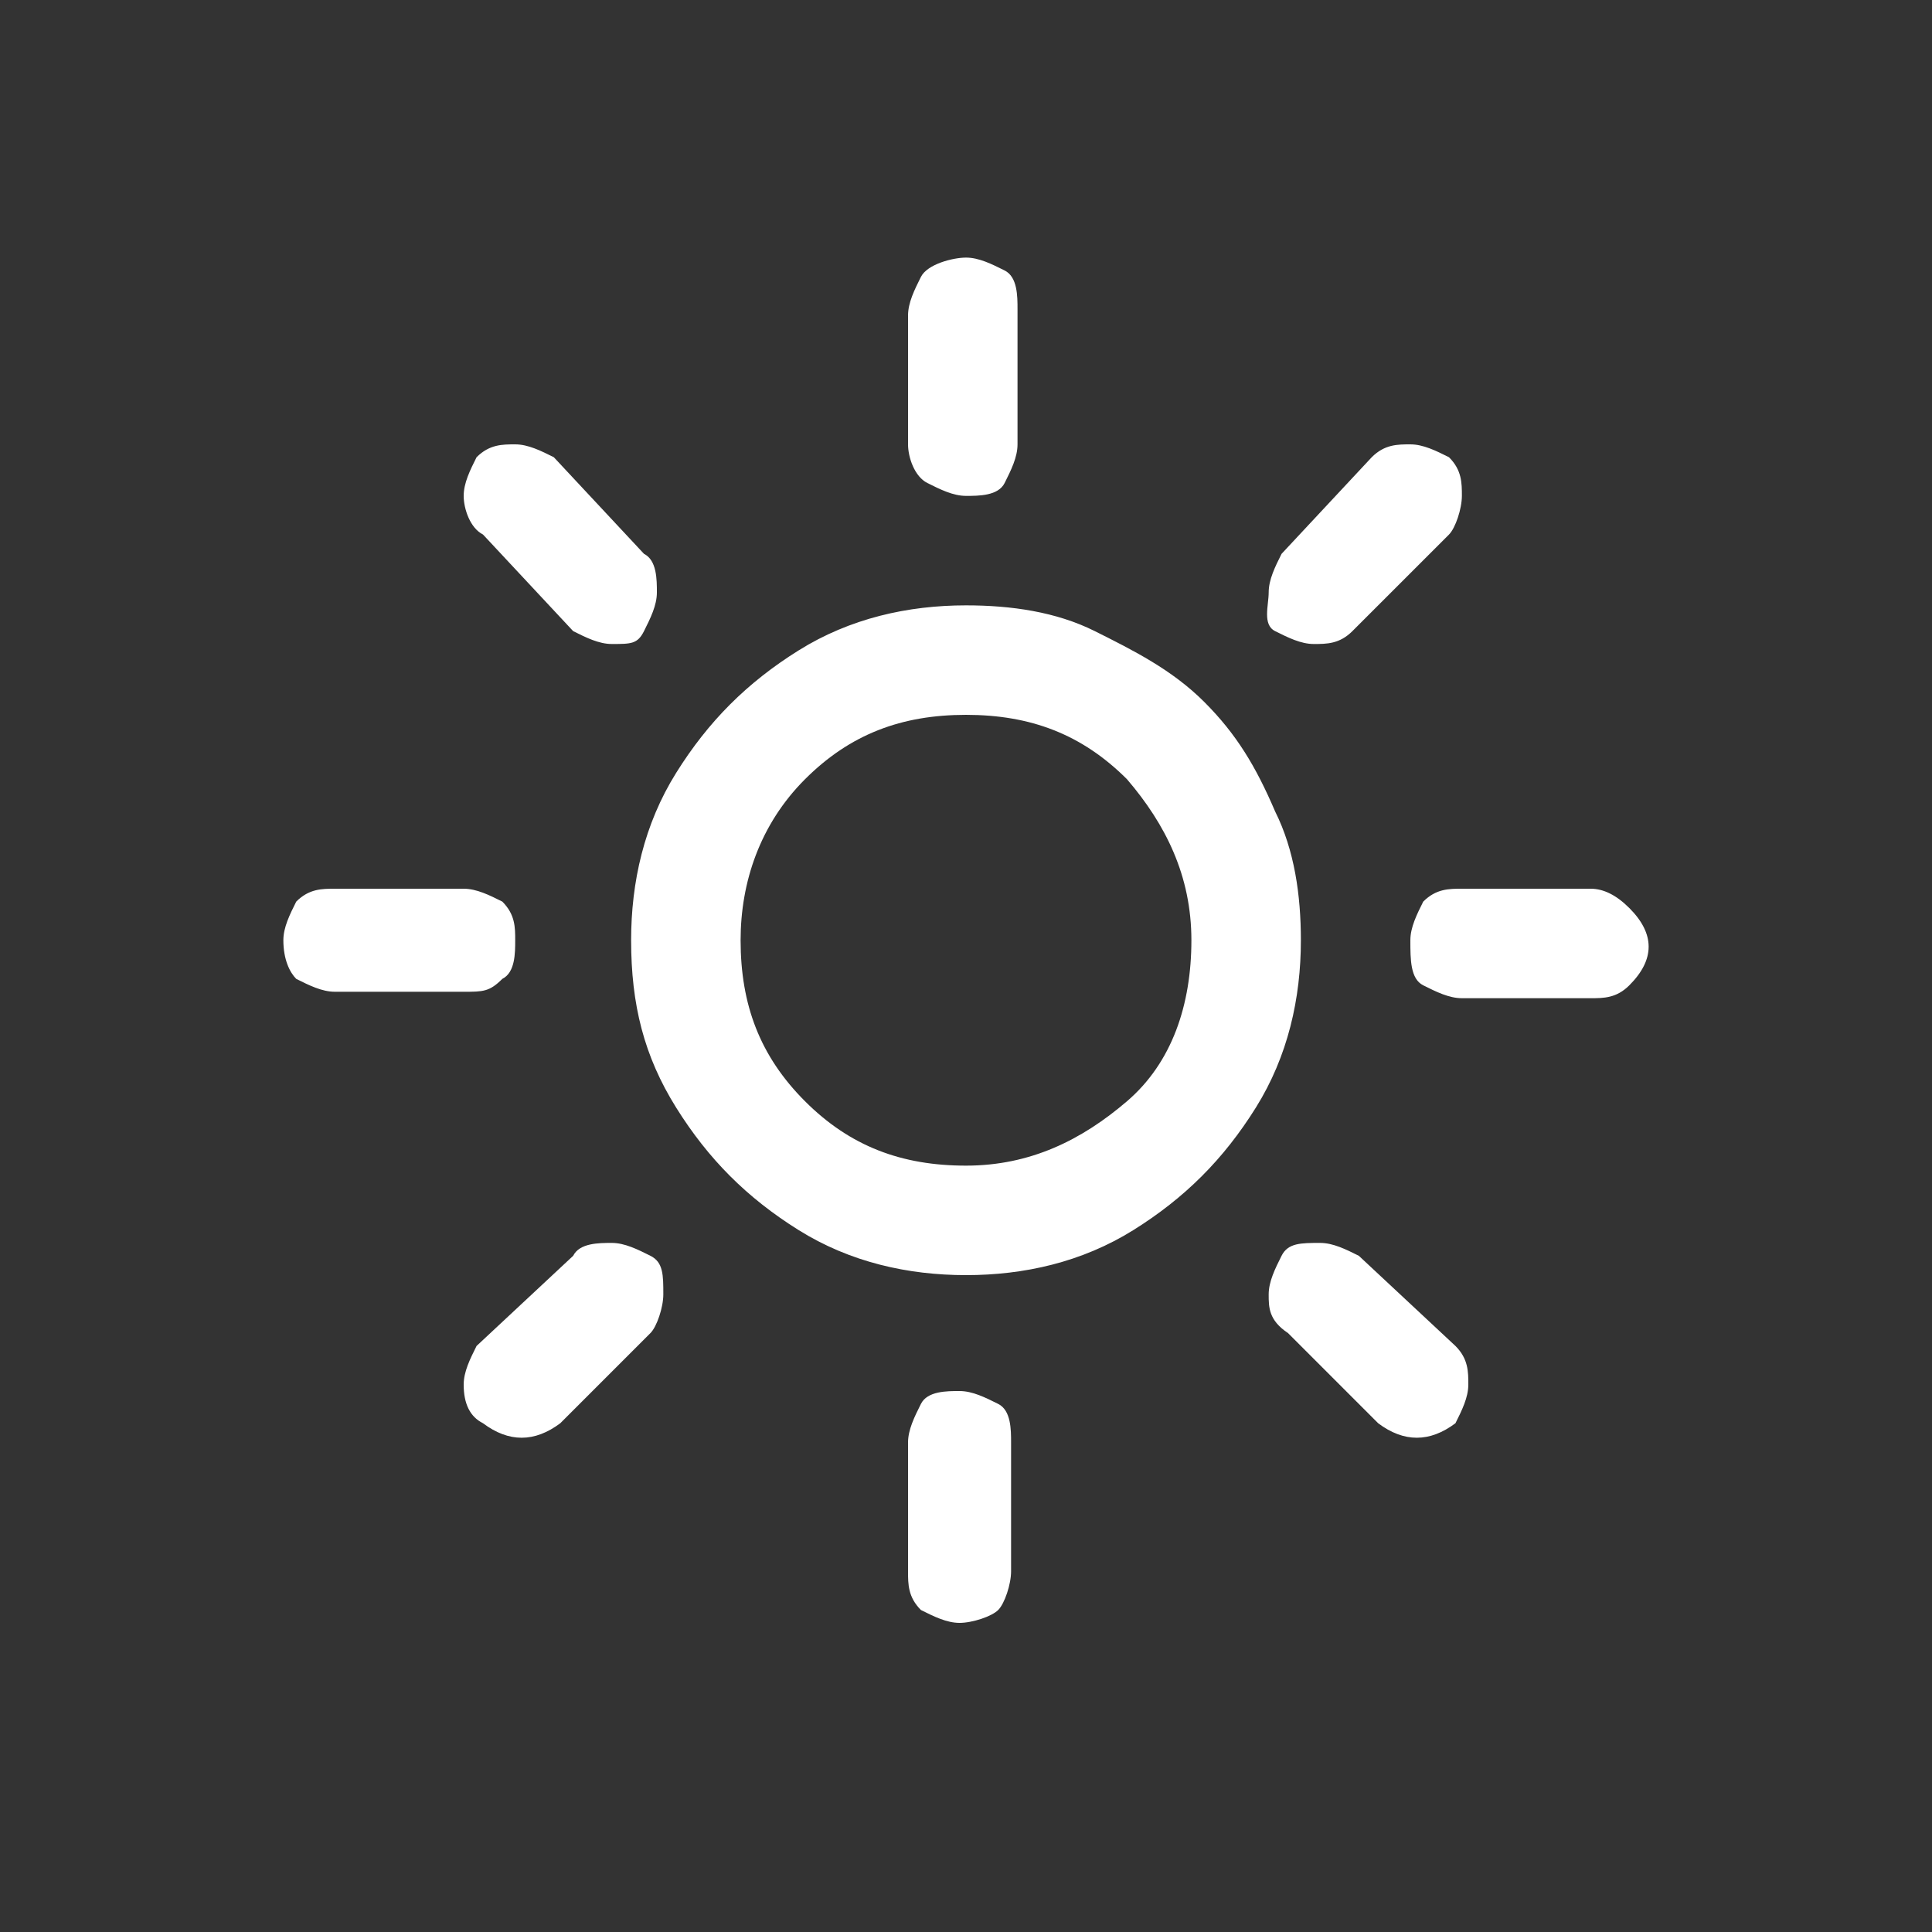 <?xml version="1.0" encoding="utf-8"?>
<!-- Generator: Adobe Illustrator 24.0.2, SVG Export Plug-In . SVG Version: 6.00 Build 0)  -->
<svg version="1.1" id="Layer_1" xmlns="http://www.w3.org/2000/svg" xmlns:xlink="http://www.w3.org/1999/xlink" x="0px" y="0px"
	 viewBox="0 0 30 30" style="enable-background:new 0 0 30 30;" xml:space="preserve">
<rect x="0" y="0" width="30" height="30" fill="#333333" stroke="none"/>
<style type="text/css">
	.st0{fill:#FFFFFF;}
</style>
<path class="st0" d="M4.4,14.6c0-0.2,0.1-0.4,0.2-0.6c0.2-0.2,0.4-0.2,0.6-0.2h2c0.2,0,0.4,0.1,0.6,0.2c0.2,0.2,0.2,0.4,0.2,0.6
	S8,15.1,7.8,15.2c-0.2,0.2-0.3,0.2-0.6,0.2h-2c-0.2,0-0.4-0.1-0.6-0.2C4.5,15.1,4.4,14.9,4.4,14.6z M7.2,21.5c0-0.2,0.1-0.4,0.2-0.6
	l1.5-1.4c0.1-0.2,0.4-0.2,0.6-0.2s0.4,0.1,0.6,0.2s0.2,0.3,0.2,0.6c0,0.2-0.1,0.5-0.2,0.6l-1.4,1.4c-0.4,0.3-0.8,0.3-1.2,0
	C7.3,22,7.2,21.8,7.2,21.5z M7.2,7.7c0-0.2,0.1-0.4,0.2-0.6c0.2-0.2,0.4-0.2,0.6-0.2c0.2,0,0.4,0.1,0.6,0.2l1.4,1.5
	c0.2,0.1,0.2,0.4,0.2,0.6s-0.1,0.4-0.2,0.6S9.8,10,9.5,10c-0.2,0-0.4-0.1-0.6-0.2L7.5,8.3C7.3,8.2,7.2,7.9,7.2,7.7z M9.8,14.6
	c0-0.9,0.2-1.8,0.7-2.6s1.1-1.4,1.9-1.9s1.7-0.7,2.6-0.7c0.7,0,1.4,0.1,2,0.4c0.6,0.3,1.2,0.6,1.7,1.1c0.5,0.5,0.8,1,1.1,1.7
	c0.3,0.6,0.4,1.3,0.4,2c0,0.9-0.2,1.8-0.7,2.6c-0.5,0.8-1.1,1.4-1.9,1.9s-1.7,0.7-2.6,0.7s-1.8-0.2-2.6-0.7
	c-0.8-0.5-1.4-1.1-1.9-1.9C10,16.4,9.8,15.6,9.8,14.6z M11.5,14.6c0,1,0.3,1.8,1,2.5c0.7,0.7,1.5,1,2.5,1s1.8-0.4,2.5-1s1-1.5,1-2.5
	c0-1-0.4-1.8-1-2.5c-0.7-0.7-1.5-1-2.5-1c-1,0-1.8,0.3-2.5,1C11.8,12.8,11.5,13.7,11.5,14.6z M14.1,22.4c0-0.2,0.1-0.4,0.2-0.6
	s0.4-0.2,0.6-0.2c0.2,0,0.4,0.1,0.6,0.2s0.2,0.4,0.2,0.6v2c0,0.2-0.1,0.5-0.2,0.6s-0.4,0.2-0.6,0.2s-0.4-0.1-0.6-0.2
	c-0.2-0.2-0.2-0.4-0.2-0.6C14.1,24.4,14.1,22.4,14.1,22.4z M14.1,6.9v-2c0-0.2,0.1-0.4,0.2-0.6S14.8,4,15,4s0.4,0.1,0.6,0.2
	s0.2,0.4,0.2,0.6v2.1c0,0.2-0.1,0.4-0.2,0.6S15.2,7.7,15,7.7s-0.4-0.1-0.6-0.2S14.1,7.1,14.1,6.9z M19.7,20.1c0-0.2,0.1-0.4,0.2-0.6
	c0.1-0.2,0.3-0.2,0.6-0.2c0.2,0,0.4,0.1,0.6,0.2l1.5,1.4c0.2,0.2,0.2,0.4,0.2,0.6c0,0.2-0.1,0.4-0.2,0.6c-0.4,0.3-0.8,0.3-1.2,0
	l-1.4-1.4C19.7,20.5,19.7,20.3,19.7,20.1z M19.7,9.2c0-0.2,0.1-0.4,0.2-0.6l1.4-1.5c0.2-0.2,0.4-0.2,0.6-0.2c0.2,0,0.4,0.1,0.6,0.2
	c0.2,0.2,0.2,0.4,0.2,0.6c0,0.2-0.1,0.5-0.2,0.6L21,9.8c-0.2,0.2-0.4,0.2-0.6,0.2c-0.2,0-0.4-0.1-0.6-0.2S19.7,9.4,19.7,9.2z
	 M21.9,14.6c0-0.2,0.1-0.4,0.2-0.6c0.2-0.2,0.4-0.2,0.6-0.2h2c0.2,0,0.4,0.1,0.6,0.3s0.3,0.4,0.3,0.6s-0.1,0.4-0.3,0.6
	s-0.4,0.2-0.6,0.2h-2c-0.2,0-0.4-0.1-0.6-0.2S21.9,14.9,21.9,14.6z"/>
</svg>
